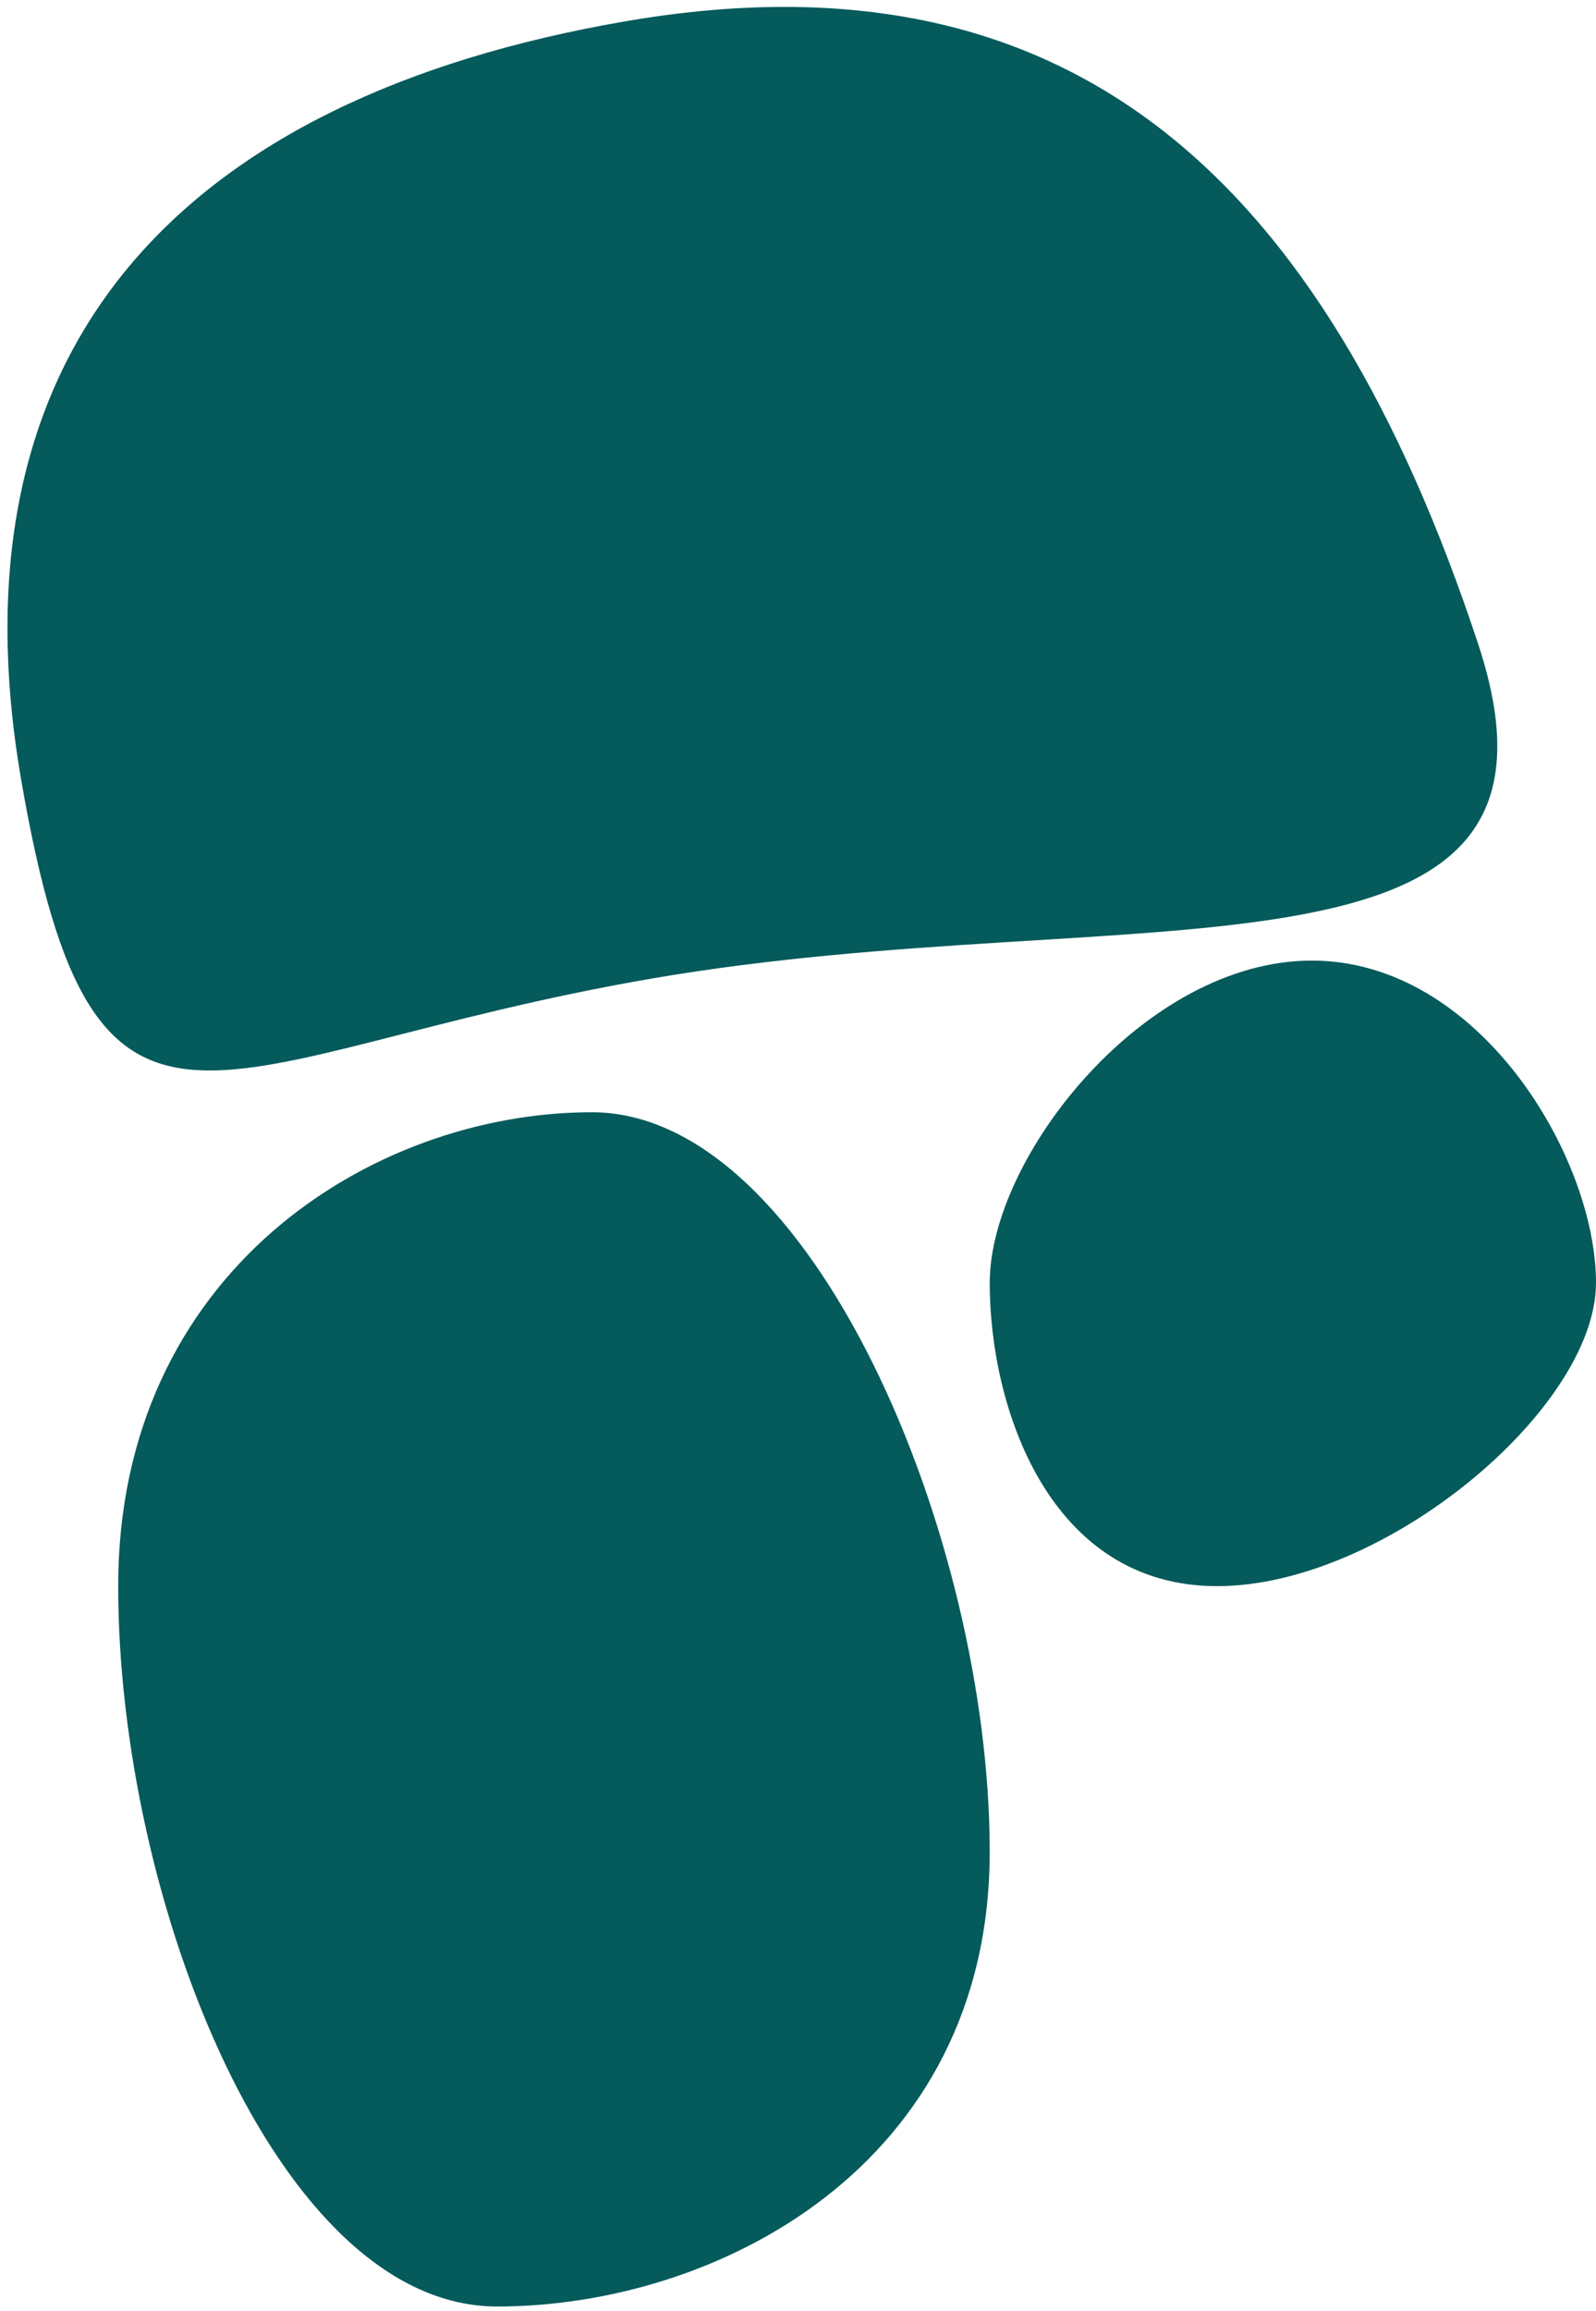 <svg width="199" height="288" viewBox="0 0 199 288" fill="#055A5B" xmlns="http://www.w3.org/2000/svg">
<path d="M184.299 80.228C199.303 125.586 141.237 111.616 81.218 121.953C25.931 131.475 11.933 151.135 2.633 97.133C-6.668 43.132 22.69 12.177 77.977 2.655C133.265 -6.868 165.011 21.914 184.299 80.228Z"/>
<path d="M123.405 230.738C123.405 269.879 89.382 287.434 61.984 287.434C34.586 287.434 14.737 236.806 14.737 197.665C14.737 158.525 46.397 138.607 73.796 138.607C101.194 138.607 123.405 191.598 123.405 230.738Z"/>
<path d="M199 159.867C199 175.523 172.628 197.664 151.753 197.664C130.878 197.664 123.405 175.523 123.405 159.867C123.405 144.211 142.69 119.707 163.565 119.707C184.44 119.707 199 144.211 199 159.867Z"/>
</svg>
